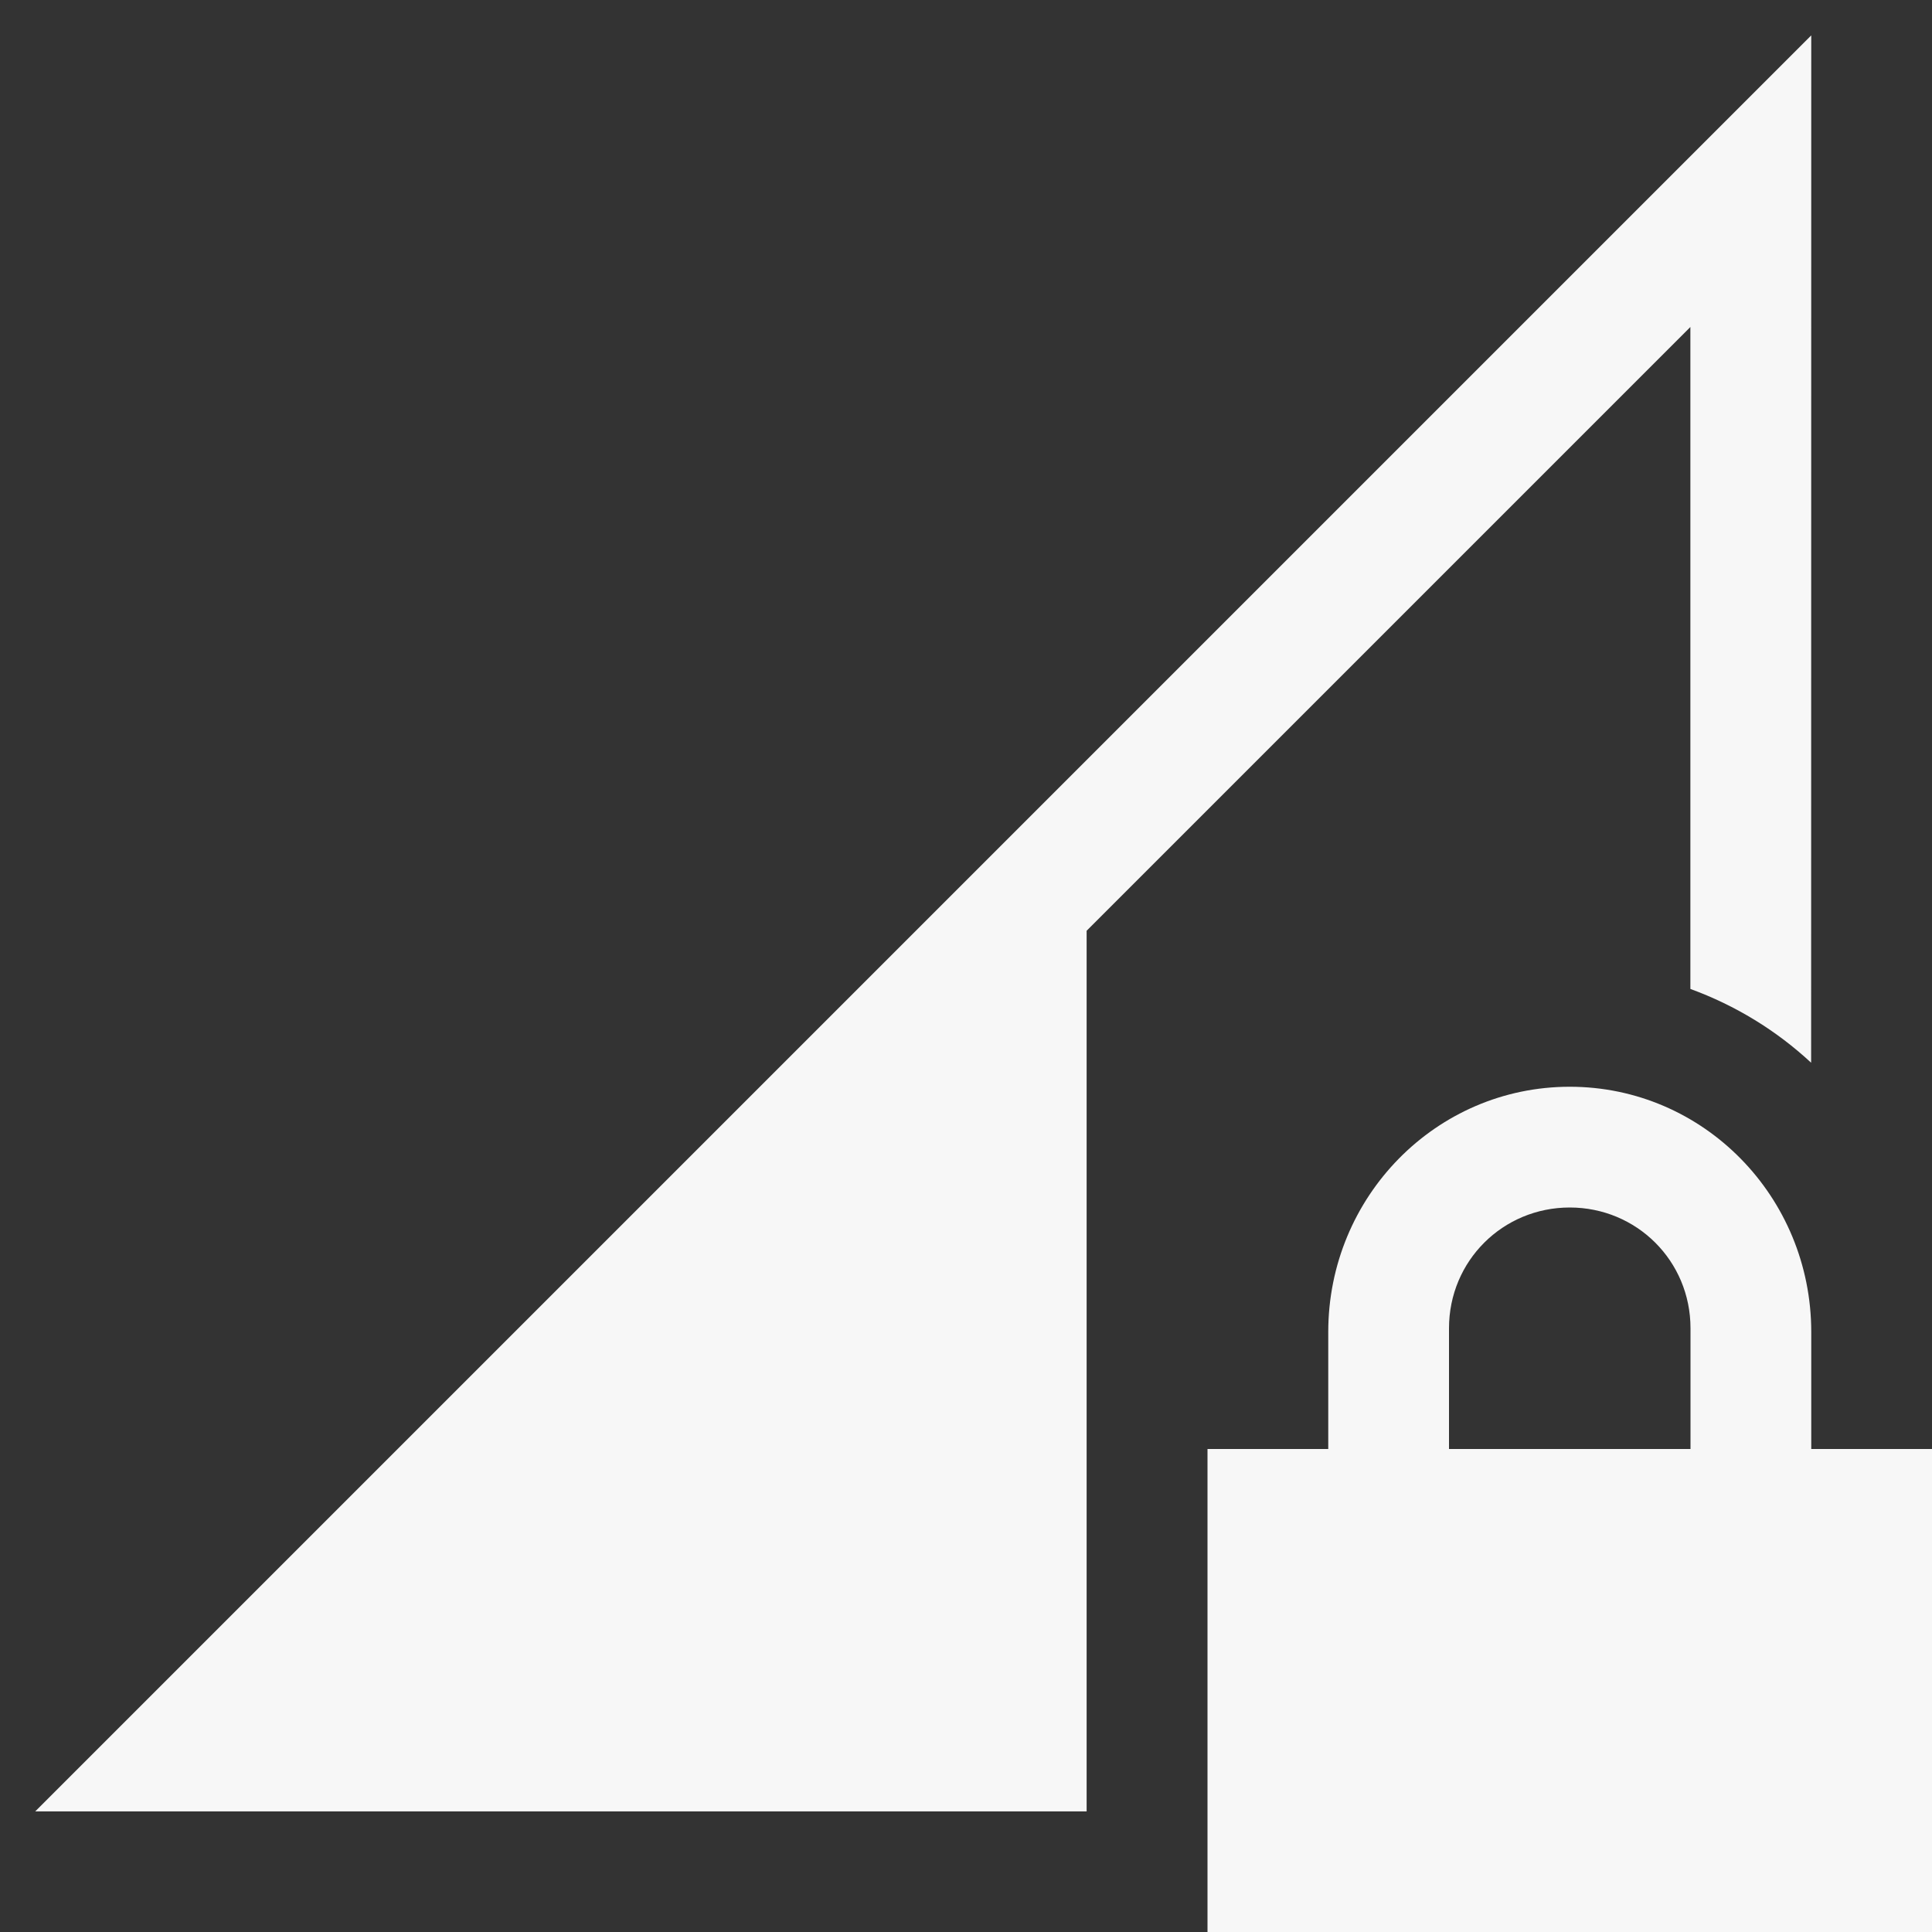 <svg xmlns="http://www.w3.org/2000/svg" width="16" height="16" version="1.1">
 <rect width="100%" height="100%" fill="#333333" stroke="none"/>
 <g label="status" transform="translate(-793,247)">
  <path d="m 808,-246.707 -13.854,13.854 -0.854,0.854 h 8.707 v -1 -3 -3.293 l 5,-5 v 5.482 c 0.375,0.137 0.712,0.344 1,0.611 z m -2,8.707 c -1.108,0 -2,0.911 -2,2.031 V -235 h -1 v 4 h 6 v -4 h -1 v -0.969 c 0,-1.12 -0.892,-2.031 -2,-2.031 z m 0,1 c 0.554,0 1,0.442 1,1 v 1 h -2 v -1 c 0,-0.558 0.446,-1 1,-1 z" style="solid-color:#F7F7F7;fill:#F7F7F7"/>
 </g>
</svg>
